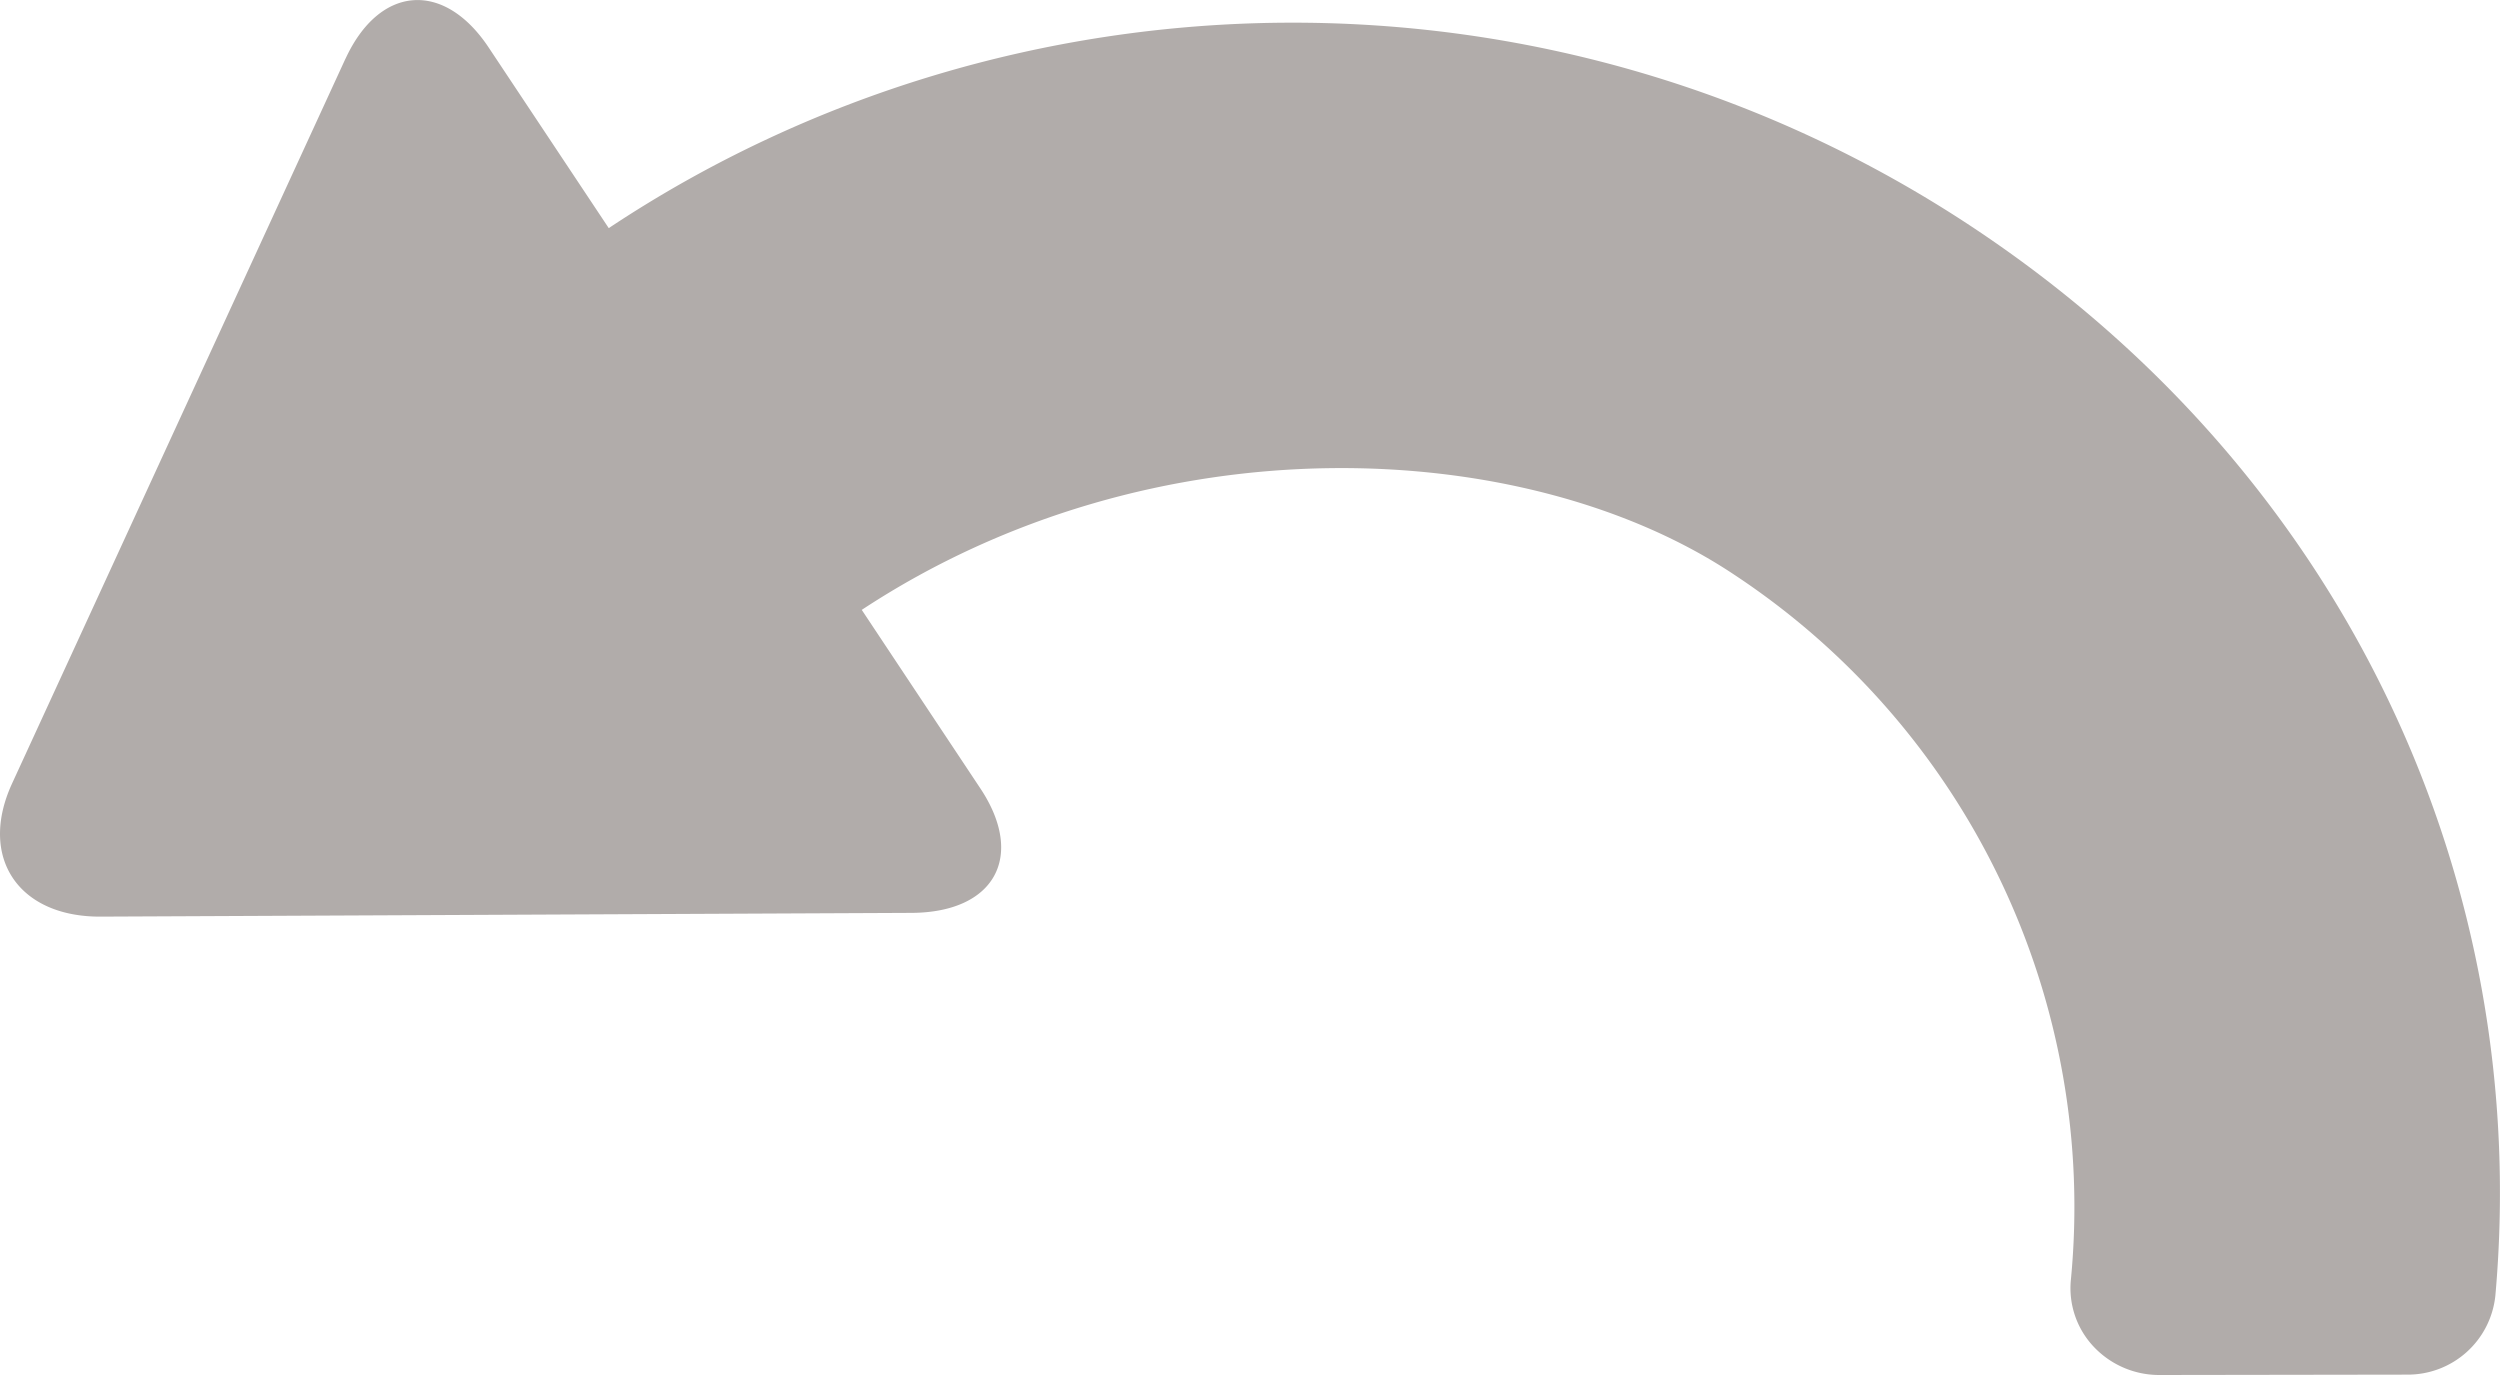 <svg width="20" height="11" fill="none" xmlns="http://www.w3.org/2000/svg"><path fill-rule="evenodd" clip-rule="evenodd" d="M2.764.47c.272-.59.789-.63 1.148-.086l.958 1.441c3.206-2.132 7.552-2.256 10.947.017 2.984 1.997 4.437 5.251 4.146 8.522a.704.704 0 01-.706.633L17.275 11a.72.72 0 01-.527-.228.682.682 0 01-.181-.533 6.061 6.061 0 00-2.691-5.64c-1.66-1.11-4.644-1.26-6.982.28l.95 1.43c.36.544.112.99-.55.994l-6.485.03c-.664.005-.984-.476-.712-1.066L2.764.469z" fill="#B1ACAA"/></svg>